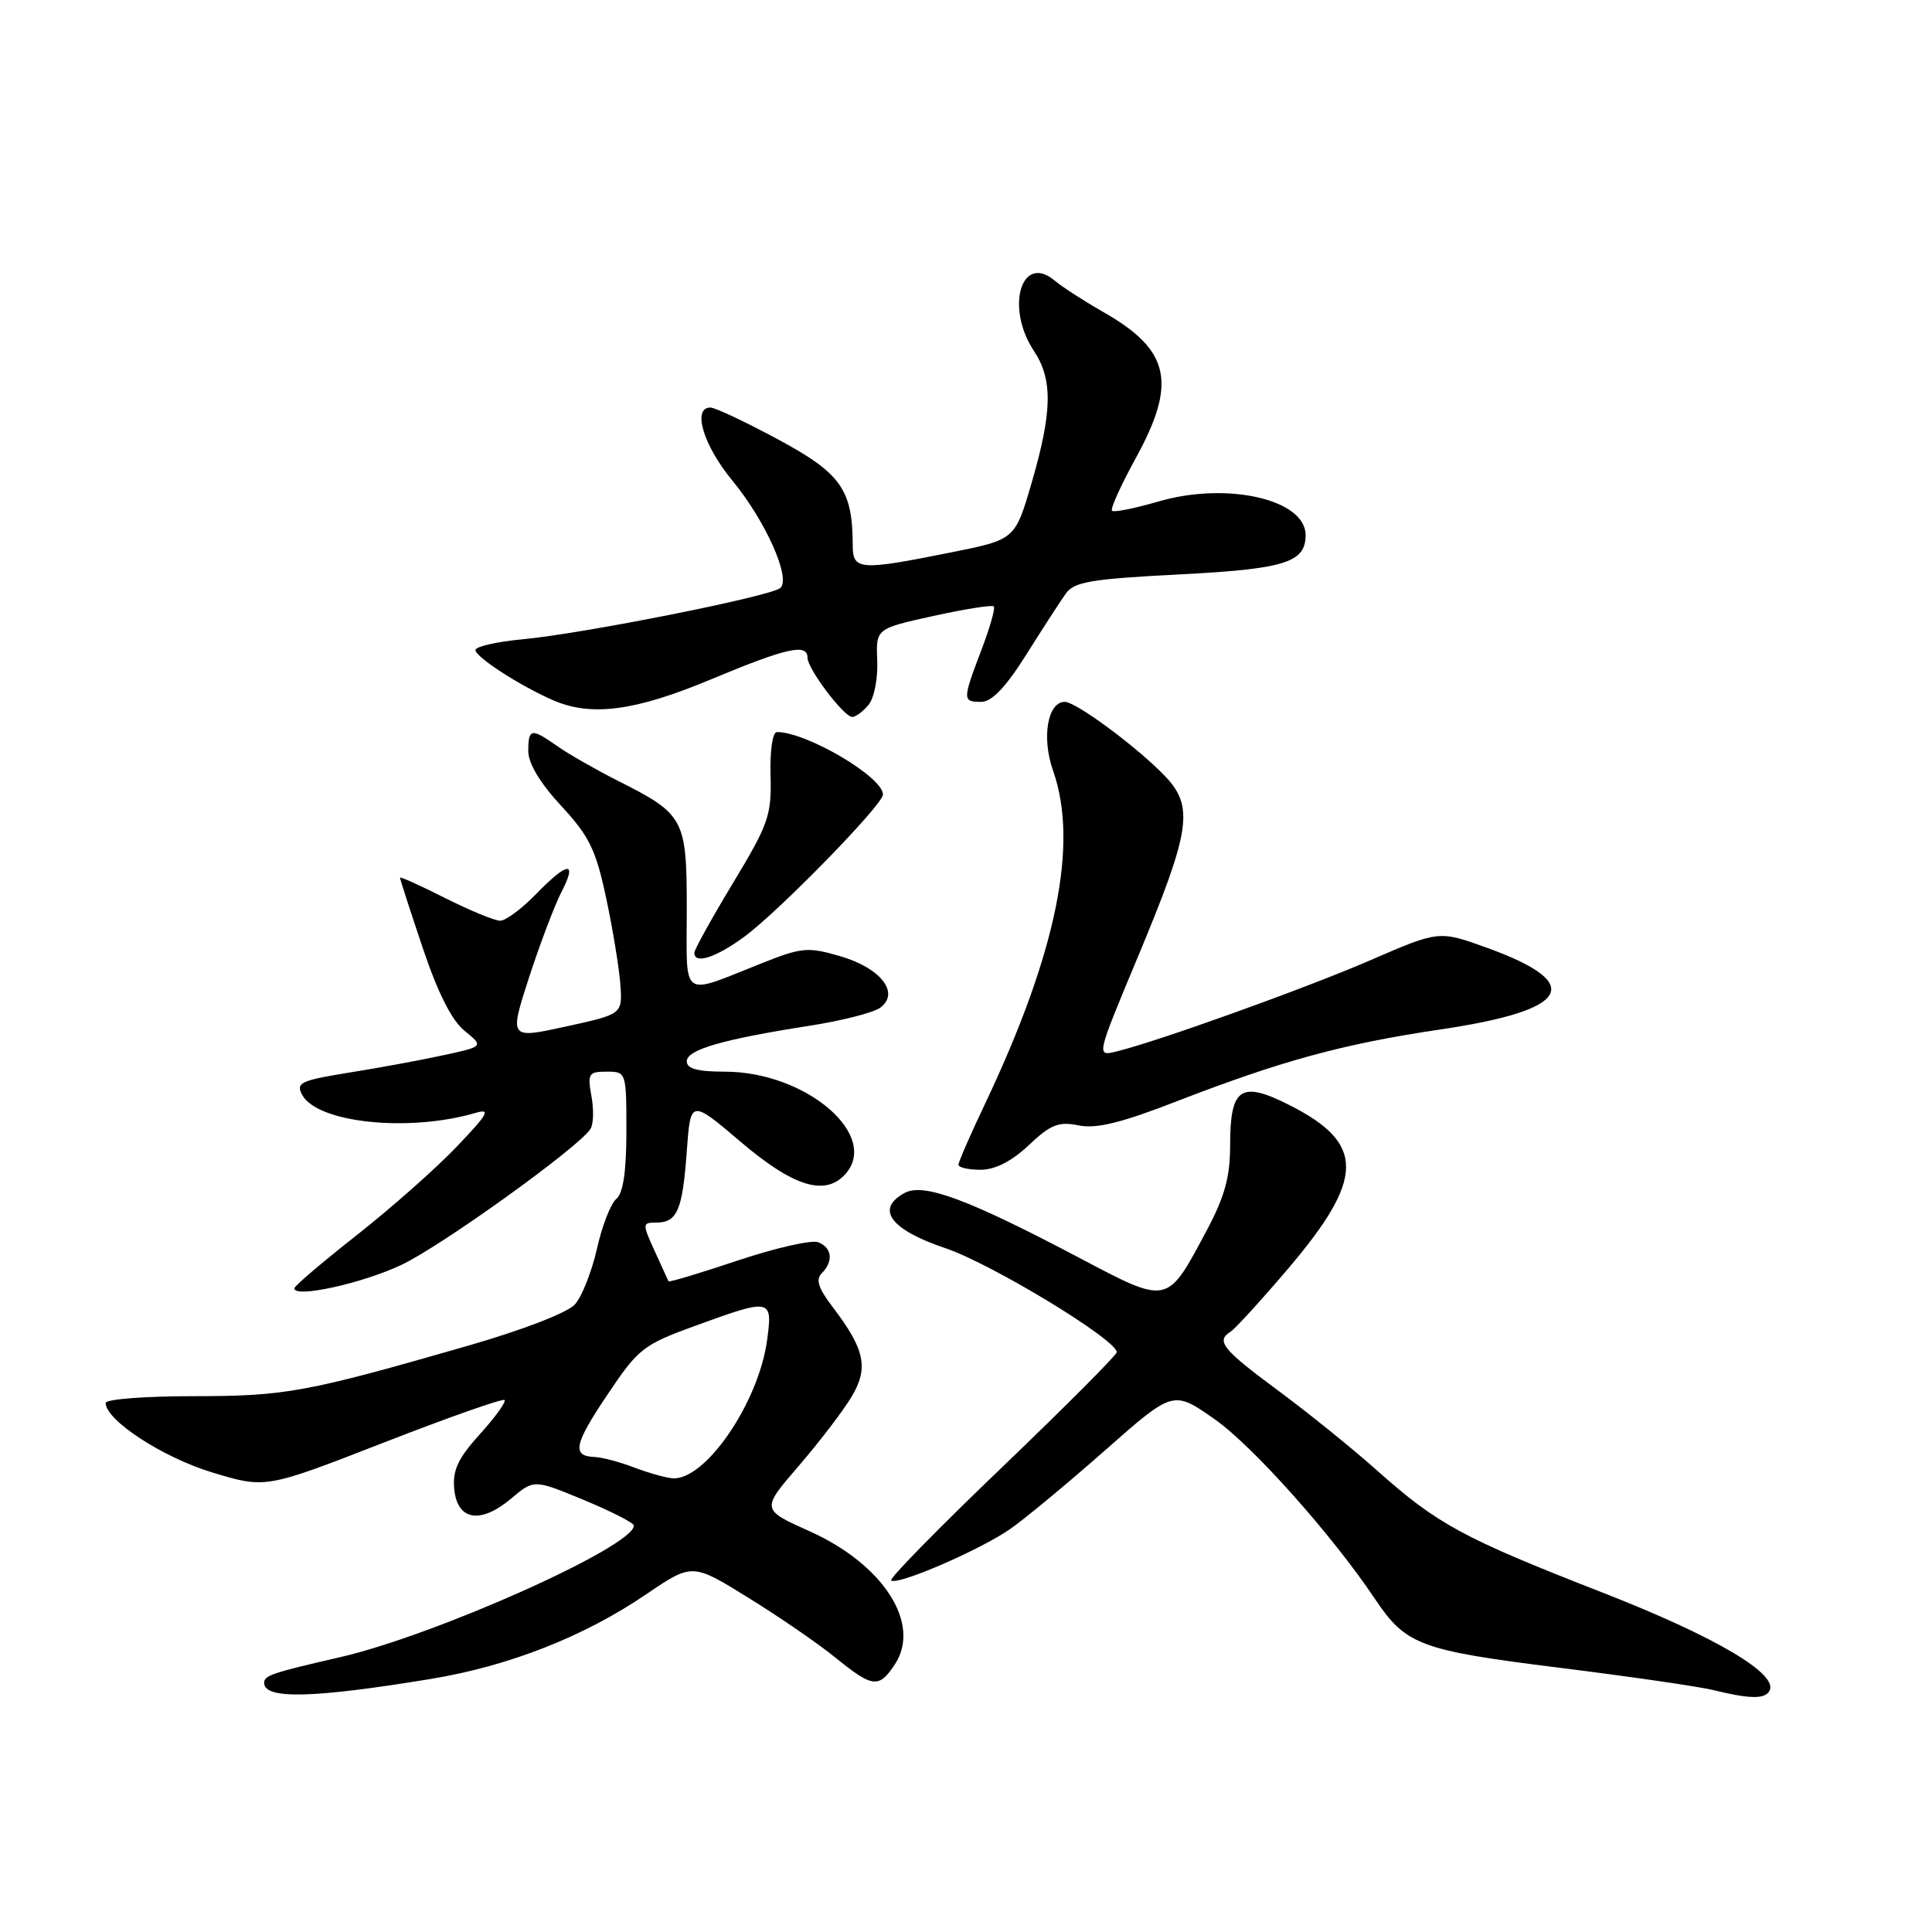 <?xml version="1.0" encoding="UTF-8" standalone="no"?>
<!DOCTYPE svg PUBLIC "-//W3C//DTD SVG 1.1//EN" "http://www.w3.org/Graphics/SVG/1.1/DTD/svg11.dtd" >
<svg xmlns="http://www.w3.org/2000/svg" xmlns:xlink="http://www.w3.org/1999/xlink" version="1.1" viewBox="0 0 256 256">
 <g >
 <path fill="currentColor"
d=" M 57.07 222.47 C 67.42 220.77 77.38 216.86 85.61 211.26 C 91.73 207.11 91.73 207.11 99.11 211.68 C 103.18 214.19 108.38 217.76 110.67 219.62 C 115.65 223.66 116.46 223.75 118.59 220.51 C 122.10 215.15 117.05 207.29 107.30 202.91 C 100.85 200.02 100.85 200.02 105.82 194.26 C 108.55 191.09 111.70 186.98 112.82 185.11 C 115.13 181.25 114.62 178.82 110.32 173.17 C 108.44 170.71 108.06 169.54 108.88 168.72 C 110.47 167.13 110.26 165.32 108.41 164.60 C 107.53 164.27 102.75 165.36 97.77 167.02 C 92.79 168.69 88.66 169.93 88.58 169.78 C 88.50 169.62 87.67 167.81 86.74 165.75 C 85.09 162.13 85.10 162.00 86.96 162.00 C 89.73 162.00 90.44 160.36 91.00 152.58 C 91.50 145.66 91.50 145.66 98.18 151.33 C 104.99 157.12 109.13 158.47 111.80 155.80 C 116.91 150.69 106.97 142.00 96.01 142.00 C 92.43 142.00 91.00 141.61 91.00 140.63 C 91.00 139.09 95.73 137.72 107.25 135.92 C 111.52 135.26 115.74 134.18 116.63 133.53 C 119.29 131.58 116.72 128.27 111.33 126.70 C 107.09 125.46 106.25 125.53 101.10 127.57 C 90.02 131.96 91.00 132.64 91.00 120.57 C 91.00 108.44 90.71 107.91 81.78 103.41 C 78.88 101.94 75.31 99.90 73.85 98.87 C 70.39 96.44 70.00 96.50 70.00 99.54 C 70.00 101.16 71.59 103.80 74.37 106.79 C 78.09 110.81 78.96 112.60 80.32 119.00 C 81.20 123.12 82.04 128.27 82.20 130.44 C 82.48 134.38 82.48 134.38 74.98 136.02 C 67.47 137.66 67.47 137.66 70.09 129.55 C 71.54 125.10 73.47 120.00 74.38 118.22 C 76.56 114.02 75.24 114.13 71.00 118.50 C 69.13 120.42 67.01 122.00 66.28 122.00 C 65.54 122.00 62.26 120.64 58.97 118.99 C 55.69 117.33 53.00 116.12 53.00 116.30 C 53.00 116.48 54.35 120.65 56.00 125.56 C 58.00 131.53 59.84 135.19 61.55 136.58 C 64.10 138.66 64.10 138.66 58.80 139.81 C 55.89 140.45 50.26 141.49 46.29 142.12 C 39.85 143.16 39.18 143.47 40.03 145.06 C 42.03 148.79 54.15 150.06 63.00 147.47 C 65.09 146.85 64.69 147.58 60.50 151.96 C 57.75 154.84 51.79 160.11 47.25 163.68 C 42.71 167.25 39.00 170.41 39.00 170.71 C 39.00 172.04 48.00 170.06 53.20 167.60 C 58.52 165.08 76.60 152.09 78.23 149.61 C 78.64 149.00 78.70 147.04 78.37 145.25 C 77.83 142.26 77.99 142.00 80.39 142.00 C 82.98 142.00 83.00 142.05 83.00 149.88 C 83.00 155.24 82.57 158.11 81.66 158.87 C 80.93 159.48 79.77 162.44 79.10 165.46 C 78.42 168.47 77.11 171.79 76.19 172.83 C 75.20 173.94 69.32 176.21 62.00 178.32 C 40.54 184.50 37.83 185.00 25.61 185.00 C 19.22 185.00 14.00 185.40 14.00 185.90 C 14.00 188.18 21.54 193.11 28.10 195.10 C 35.19 197.25 35.19 197.25 50.80 191.17 C 59.39 187.82 66.61 185.28 66.85 185.51 C 67.09 185.75 65.62 187.79 63.58 190.04 C 60.67 193.27 59.95 194.81 60.19 197.32 C 60.60 201.49 63.67 201.99 67.74 198.56 C 70.76 196.02 70.76 196.02 77.37 198.76 C 81.01 200.27 83.99 201.79 83.99 202.15 C 84.03 204.90 57.68 216.70 45.00 219.60 C 36.04 221.66 35.00 222.01 35.00 222.99 C 35.00 225.19 41.46 225.04 57.07 222.47 Z  M 234.44 224.10 C 235.81 221.88 227.39 216.90 212.33 211.02 C 193.79 203.78 190.49 201.99 182.46 194.84 C 179.16 191.90 173.20 187.09 169.23 184.16 C 162.00 178.81 161.09 177.68 163.04 176.47 C 163.62 176.12 166.99 172.43 170.54 168.27 C 180.87 156.16 180.94 151.54 170.90 146.45 C 164.41 143.16 163.00 144.10 163.00 151.73 C 163.00 155.96 162.28 158.56 159.89 163.05 C 154.59 172.99 154.88 172.93 142.88 166.60 C 128.25 158.89 122.40 156.72 119.89 158.06 C 115.94 160.18 117.97 162.94 125.27 165.39 C 131.34 167.43 147.93 177.49 147.98 179.17 C 147.99 179.53 141.16 186.38 132.81 194.39 C 124.45 202.40 117.82 209.16 118.08 209.41 C 118.82 210.15 129.81 205.41 133.84 202.61 C 135.85 201.21 141.54 196.49 146.48 192.13 C 155.47 184.20 155.47 184.20 160.98 188.08 C 166.02 191.62 176.54 203.42 182.22 211.91 C 186.28 217.97 188.18 218.68 206.50 220.97 C 215.85 222.13 225.07 223.47 227.00 223.94 C 231.81 225.12 233.78 225.16 234.44 224.10 Z  M 136.32 151.74 C 139.22 149.00 140.28 148.58 142.92 149.12 C 145.26 149.60 148.56 148.79 155.84 145.96 C 169.83 140.54 177.94 138.33 190.79 136.42 C 208.11 133.86 210.15 130.34 197.07 125.60 C 190.68 123.29 190.68 123.29 181.64 127.21 C 172.99 130.96 153.39 138.00 147.89 139.34 C 145.27 139.97 145.27 139.97 150.75 126.85 C 157.77 110.03 158.24 106.91 154.39 102.86 C 150.75 99.05 142.60 93.00 141.09 93.00 C 138.81 93.00 138.00 97.75 139.53 102.10 C 142.96 111.81 140.00 126.28 130.50 146.31 C 128.57 150.36 127.00 153.97 127.00 154.34 C 127.00 154.70 128.32 155.00 129.93 155.00 C 131.86 155.00 134.03 153.89 136.32 151.74 Z  M 98.60 124.14 C 103.22 120.75 117.00 106.62 117.00 105.28 C 117.00 102.96 106.89 97.00 102.95 97.00 C 102.37 97.00 102.01 99.44 102.10 102.75 C 102.25 108.03 101.84 109.20 97.13 117.00 C 94.31 121.67 92.00 125.84 92.00 126.25 C 92.00 127.81 94.84 126.90 98.60 124.14 Z  M 115.09 93.39 C 115.83 92.51 116.34 89.87 116.24 87.54 C 116.06 83.30 116.06 83.30 123.67 81.62 C 127.86 80.70 131.46 80.13 131.68 80.35 C 131.91 80.57 131.17 83.17 130.04 86.13 C 127.52 92.76 127.52 93.00 130.02 93.00 C 131.42 93.00 133.27 91.06 135.98 86.75 C 138.14 83.31 140.50 79.67 141.22 78.66 C 142.33 77.09 144.55 76.72 156.15 76.12 C 170.24 75.40 173.00 74.55 173.00 70.90 C 173.00 66.18 162.63 63.80 153.54 66.44 C 150.38 67.36 147.59 67.92 147.35 67.68 C 147.10 67.44 148.50 64.34 150.45 60.79 C 156.00 50.70 155.06 46.40 146.20 41.35 C 143.62 39.87 140.73 38.01 139.79 37.21 C 135.35 33.45 133.17 40.72 137.00 46.50 C 139.52 50.30 139.44 54.57 136.69 64.00 C 134.50 71.50 134.50 71.50 126.00 73.20 C 113.87 75.63 113.00 75.57 112.99 72.25 C 112.98 64.90 111.45 62.72 103.14 58.25 C 98.80 55.91 94.75 54.00 94.13 54.00 C 91.69 54.00 93.20 59.02 97.01 63.64 C 101.42 68.98 104.84 76.61 103.40 77.91 C 102.20 79.00 77.33 83.95 69.33 84.70 C 65.85 85.02 63.00 85.67 63.00 86.13 C 63.00 87.06 68.91 90.88 73.30 92.79 C 78.37 94.99 84.16 94.22 94.26 90.00 C 104.24 85.83 107.00 85.21 107.00 87.16 C 107.00 88.62 111.82 95.00 112.93 95.00 C 113.38 95.00 114.36 94.28 115.09 93.39 Z  M 84.00 194.44 C 82.08 193.71 79.74 193.09 78.81 193.06 C 75.74 192.95 76.05 191.41 80.46 184.84 C 84.59 178.68 85.20 178.19 92.16 175.66 C 102.22 172.00 102.40 172.04 101.64 177.61 C 100.50 185.90 93.44 196.20 89.12 195.88 C 88.23 195.82 85.92 195.17 84.00 194.44 Z "/>
</g>
</svg>